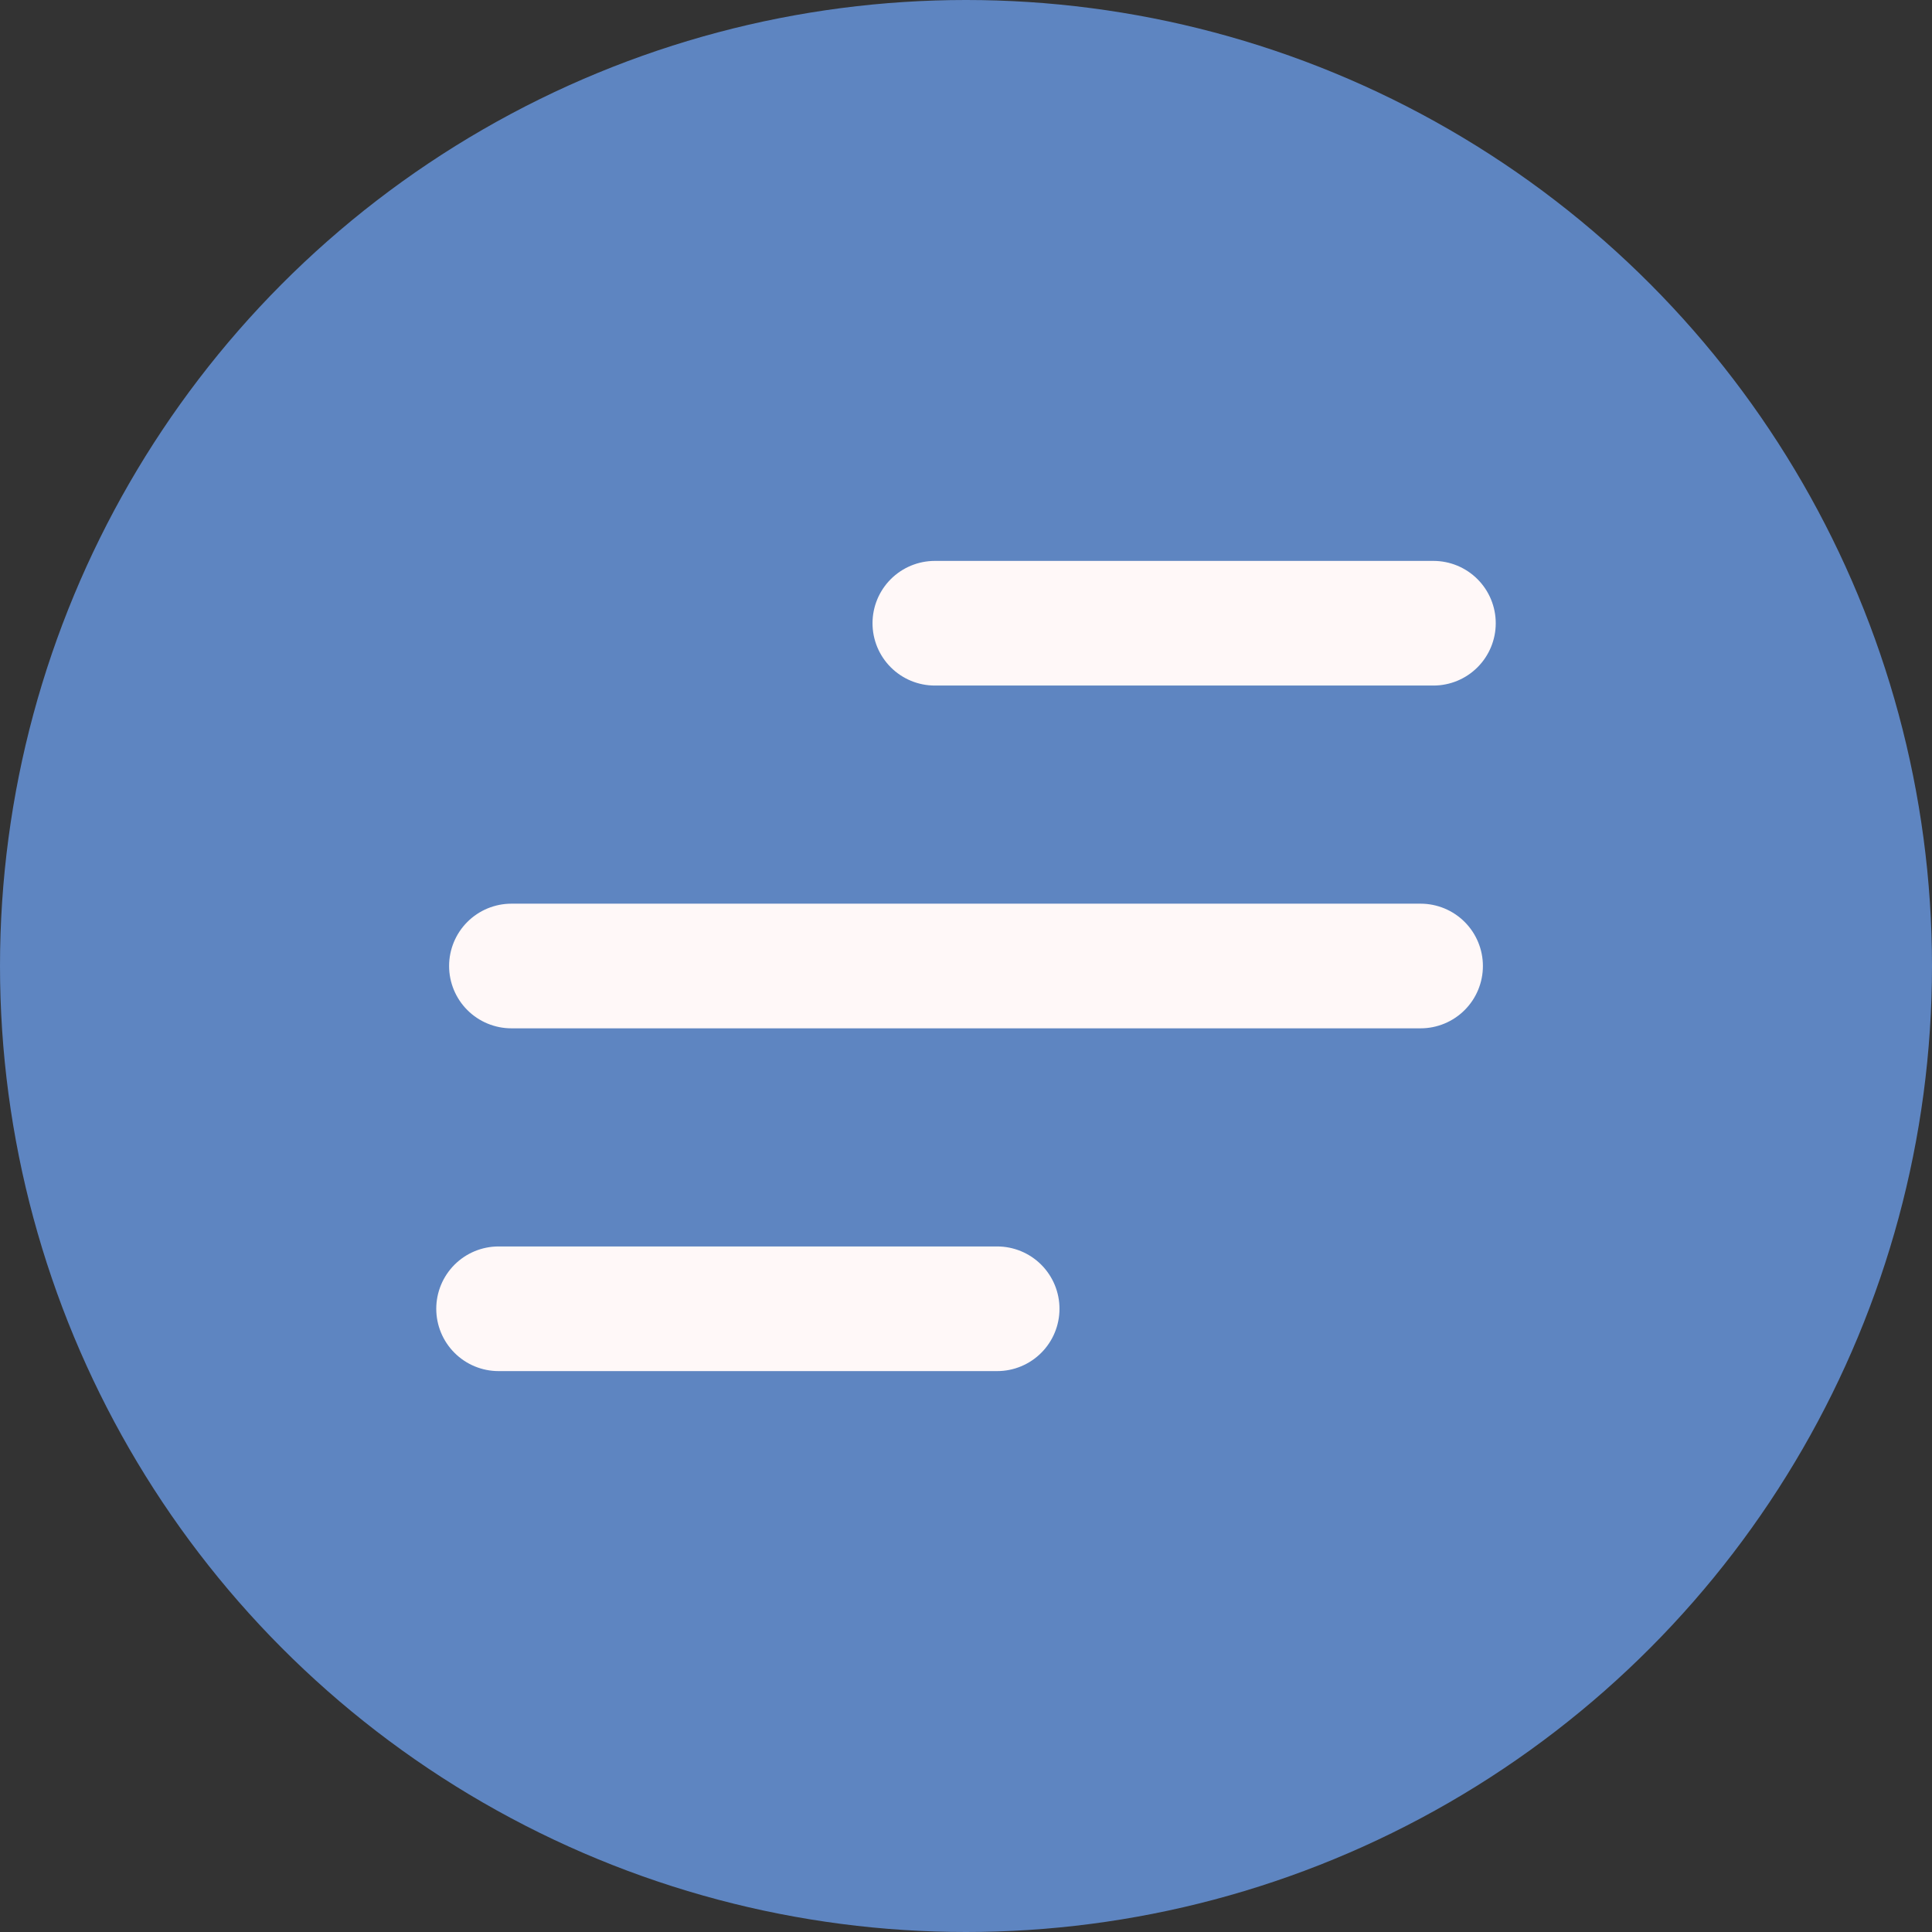 <svg width="31" height="31" viewBox="0 0 31 31" fill="none" xmlns="http://www.w3.org/2000/svg">
<rect x="0" y="0" width="31" height="31" fill="#333333" stroke="none"/>
<circle cx="15.5" cy="15.5" r="15.5" fill="#5E85C1"/>
<path class="line1" d="M15 10L23 10" stroke="#FFF8F8" stroke-width="2" stroke-linecap="round" stroke-linejoin="round"/>
<path class="line2" d="M8.206 15.5L22.794 15.5" stroke="#FFF8F8" stroke-width="2" stroke-linecap="round" stroke-linejoin="round"/>
<path class="line3" d="M8 21H16" stroke="#FFF8F8" stroke-width="2" stroke-linecap="round" stroke-linejoin="round"/>
</svg>
